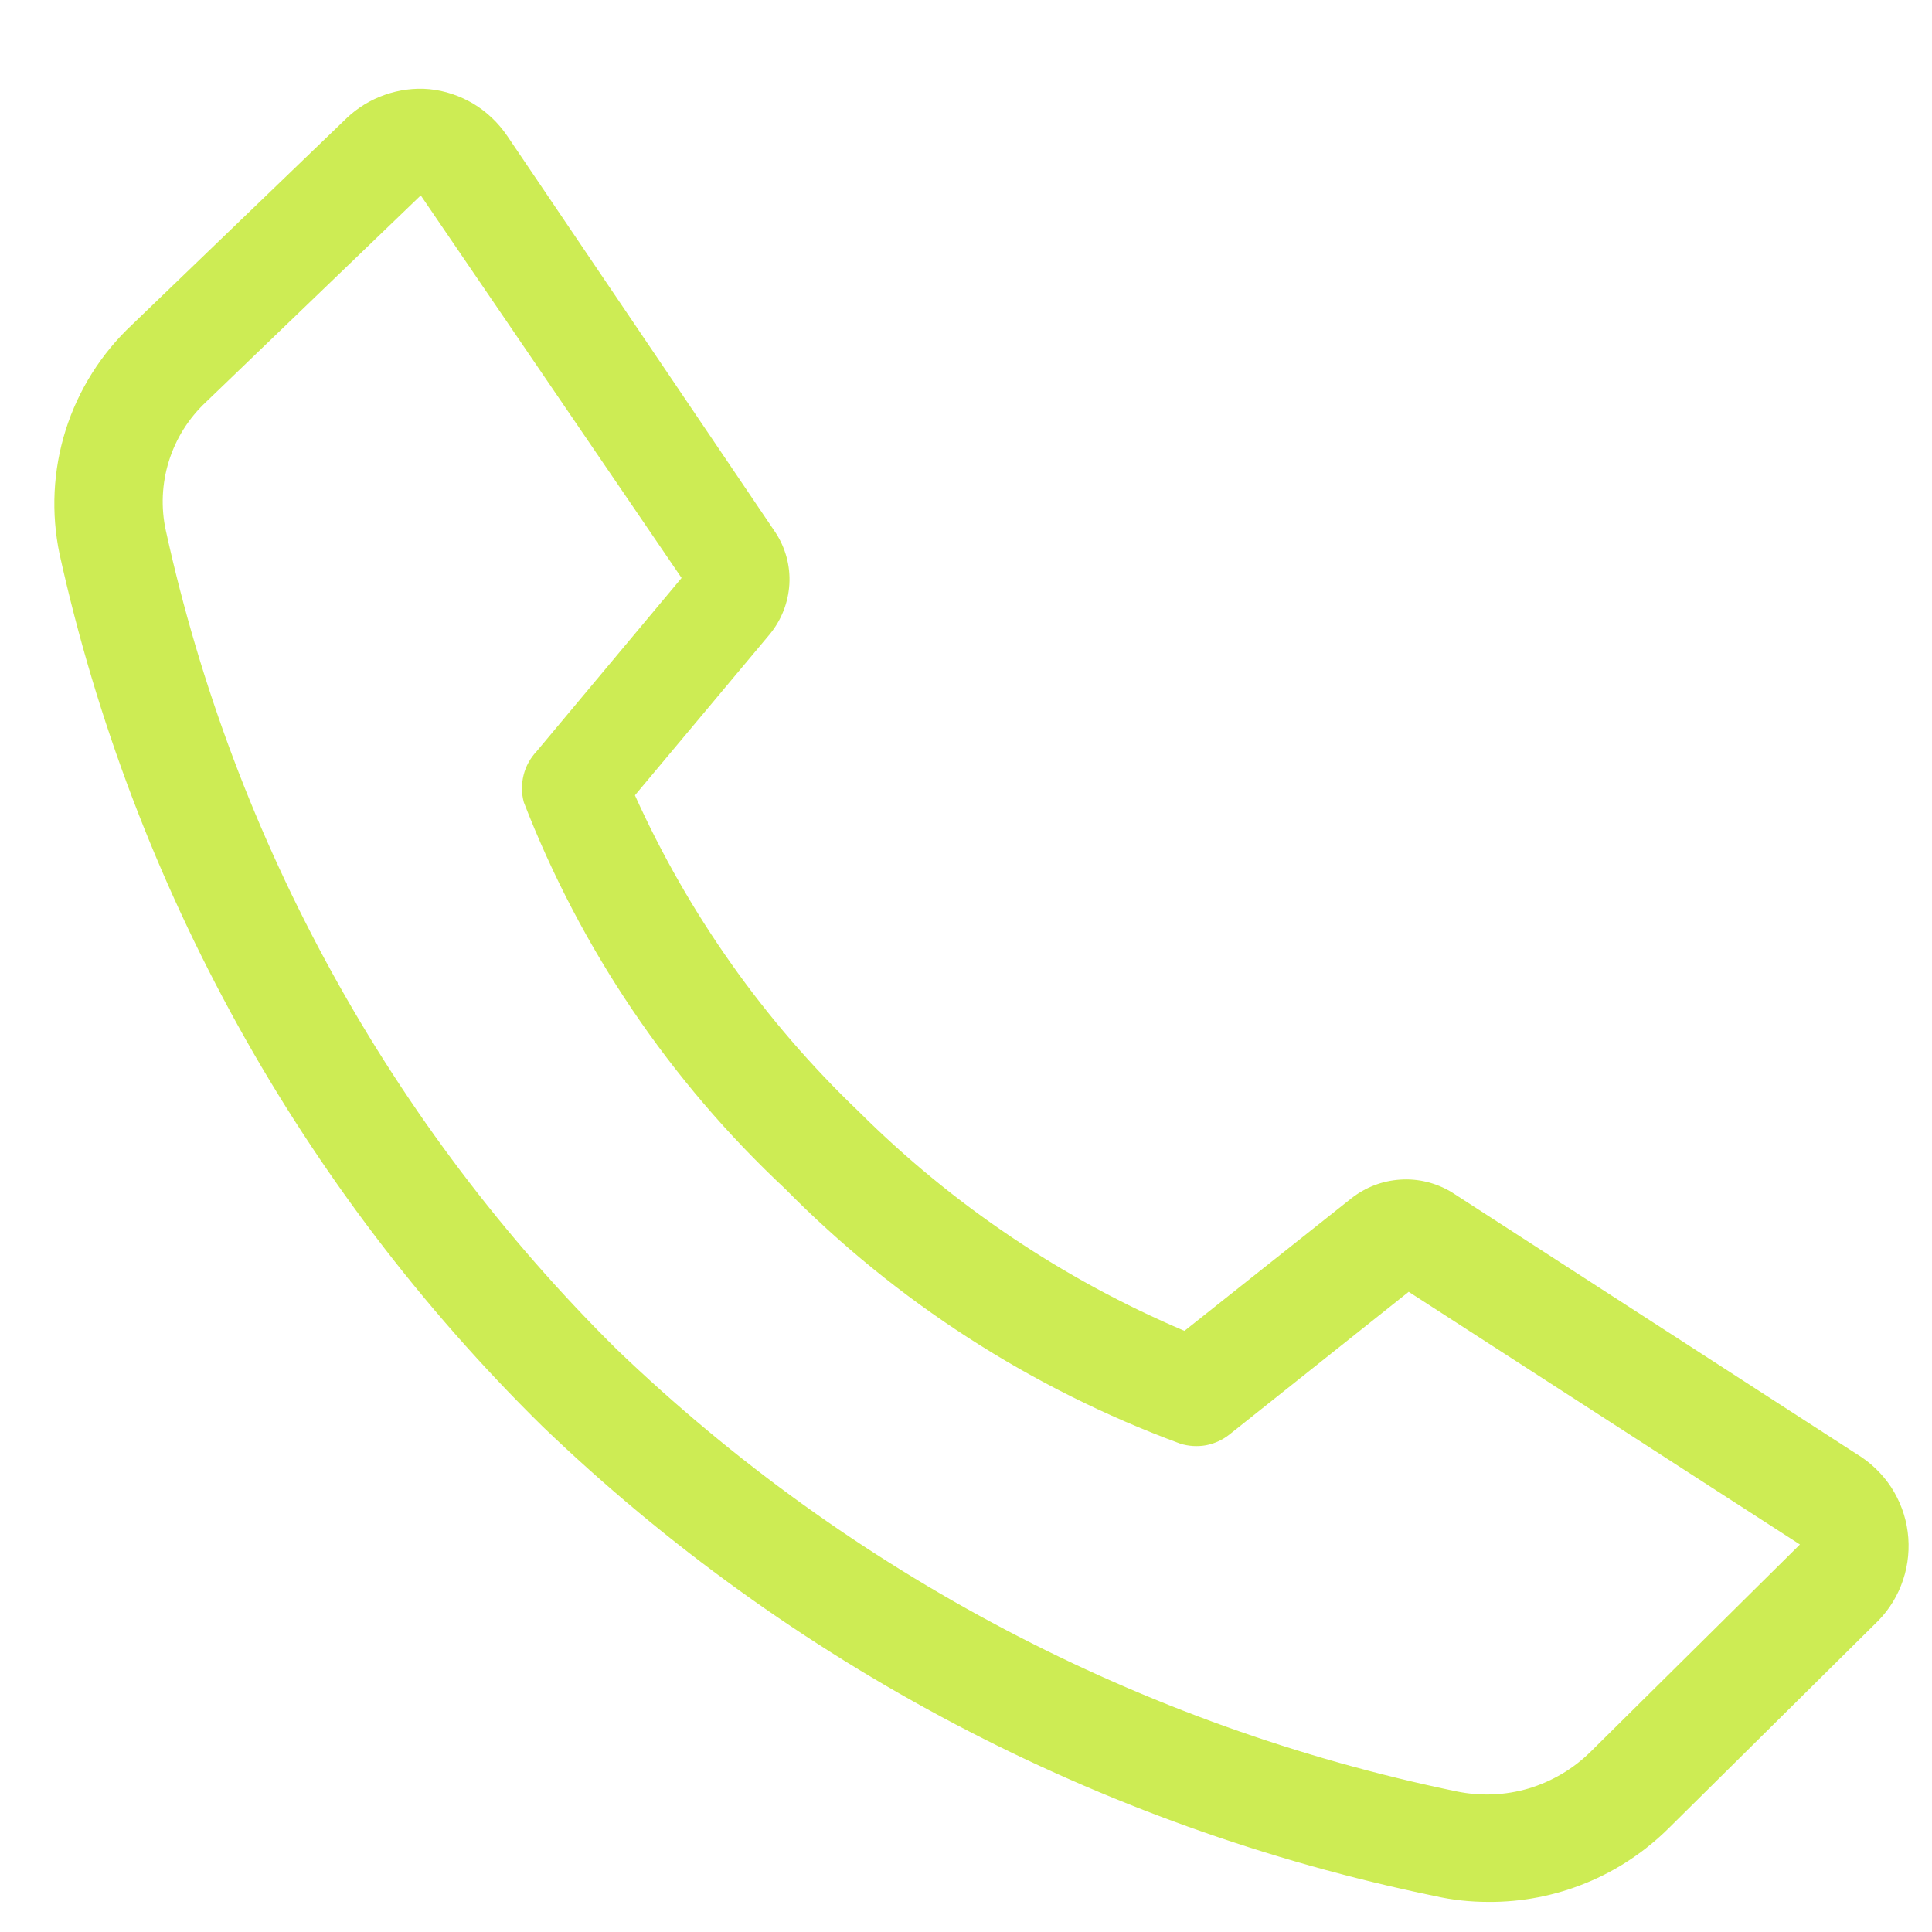 <svg width="14" height="14" viewBox="0 0 14 14" fill="none" xmlns="http://www.w3.org/2000/svg">
<g clip-path="url(#clip0_21_145)">
<path d="M10.784 13.782C10.653 13.782 10.523 13.768 10.395 13.739C7.963 13.237 5.723 12.057 3.932 10.337C2.179 8.613 0.963 6.418 0.432 4.017C0.369 3.718 0.384 3.408 0.476 3.116C0.568 2.825 0.734 2.562 0.957 2.353L2.512 0.856C2.592 0.78 2.686 0.723 2.789 0.687C2.892 0.651 3.002 0.636 3.111 0.646C3.224 0.657 3.333 0.694 3.431 0.752C3.528 0.811 3.611 0.89 3.675 0.984L5.619 3.858C5.692 3.969 5.728 4.101 5.72 4.234C5.712 4.367 5.662 4.494 5.577 4.597L4.601 5.763C4.989 6.624 5.54 7.402 6.222 8.054C6.9 8.73 7.702 9.27 8.583 9.644L9.792 8.684C9.894 8.604 10.017 8.556 10.147 8.548C10.276 8.539 10.405 8.571 10.516 8.637L13.452 10.535C13.552 10.595 13.638 10.677 13.703 10.775C13.767 10.873 13.809 10.985 13.824 11.101C13.839 11.217 13.828 11.336 13.791 11.447C13.754 11.559 13.693 11.66 13.611 11.744L12.094 13.246C11.922 13.417 11.718 13.553 11.493 13.645C11.268 13.737 11.027 13.784 10.784 13.782ZM3.049 1.416L1.493 2.913C1.368 3.03 1.275 3.177 1.224 3.341C1.173 3.504 1.165 3.679 1.202 3.846C1.696 6.099 2.832 8.16 4.472 9.781C6.158 11.399 8.266 12.508 10.554 12.981C10.728 13.017 10.907 13.01 11.077 12.96C11.246 12.909 11.401 12.818 11.527 12.693L13.043 11.192L10.208 9.361L8.909 10.395C8.86 10.434 8.801 10.461 8.739 10.473C8.676 10.484 8.612 10.48 8.552 10.461C7.473 10.063 6.496 9.433 5.689 8.614C4.856 7.835 4.208 6.878 3.796 5.814C3.778 5.749 3.778 5.682 3.794 5.617C3.81 5.552 3.843 5.493 3.889 5.444L4.939 4.188L3.049 1.416Z" fill="#CDEC54"/>
</g>
<defs>
<clipPath id="clip0_21_145">
<rect width="14" height="14" fill="white"/>
</clipPath>
</defs>
</svg>
